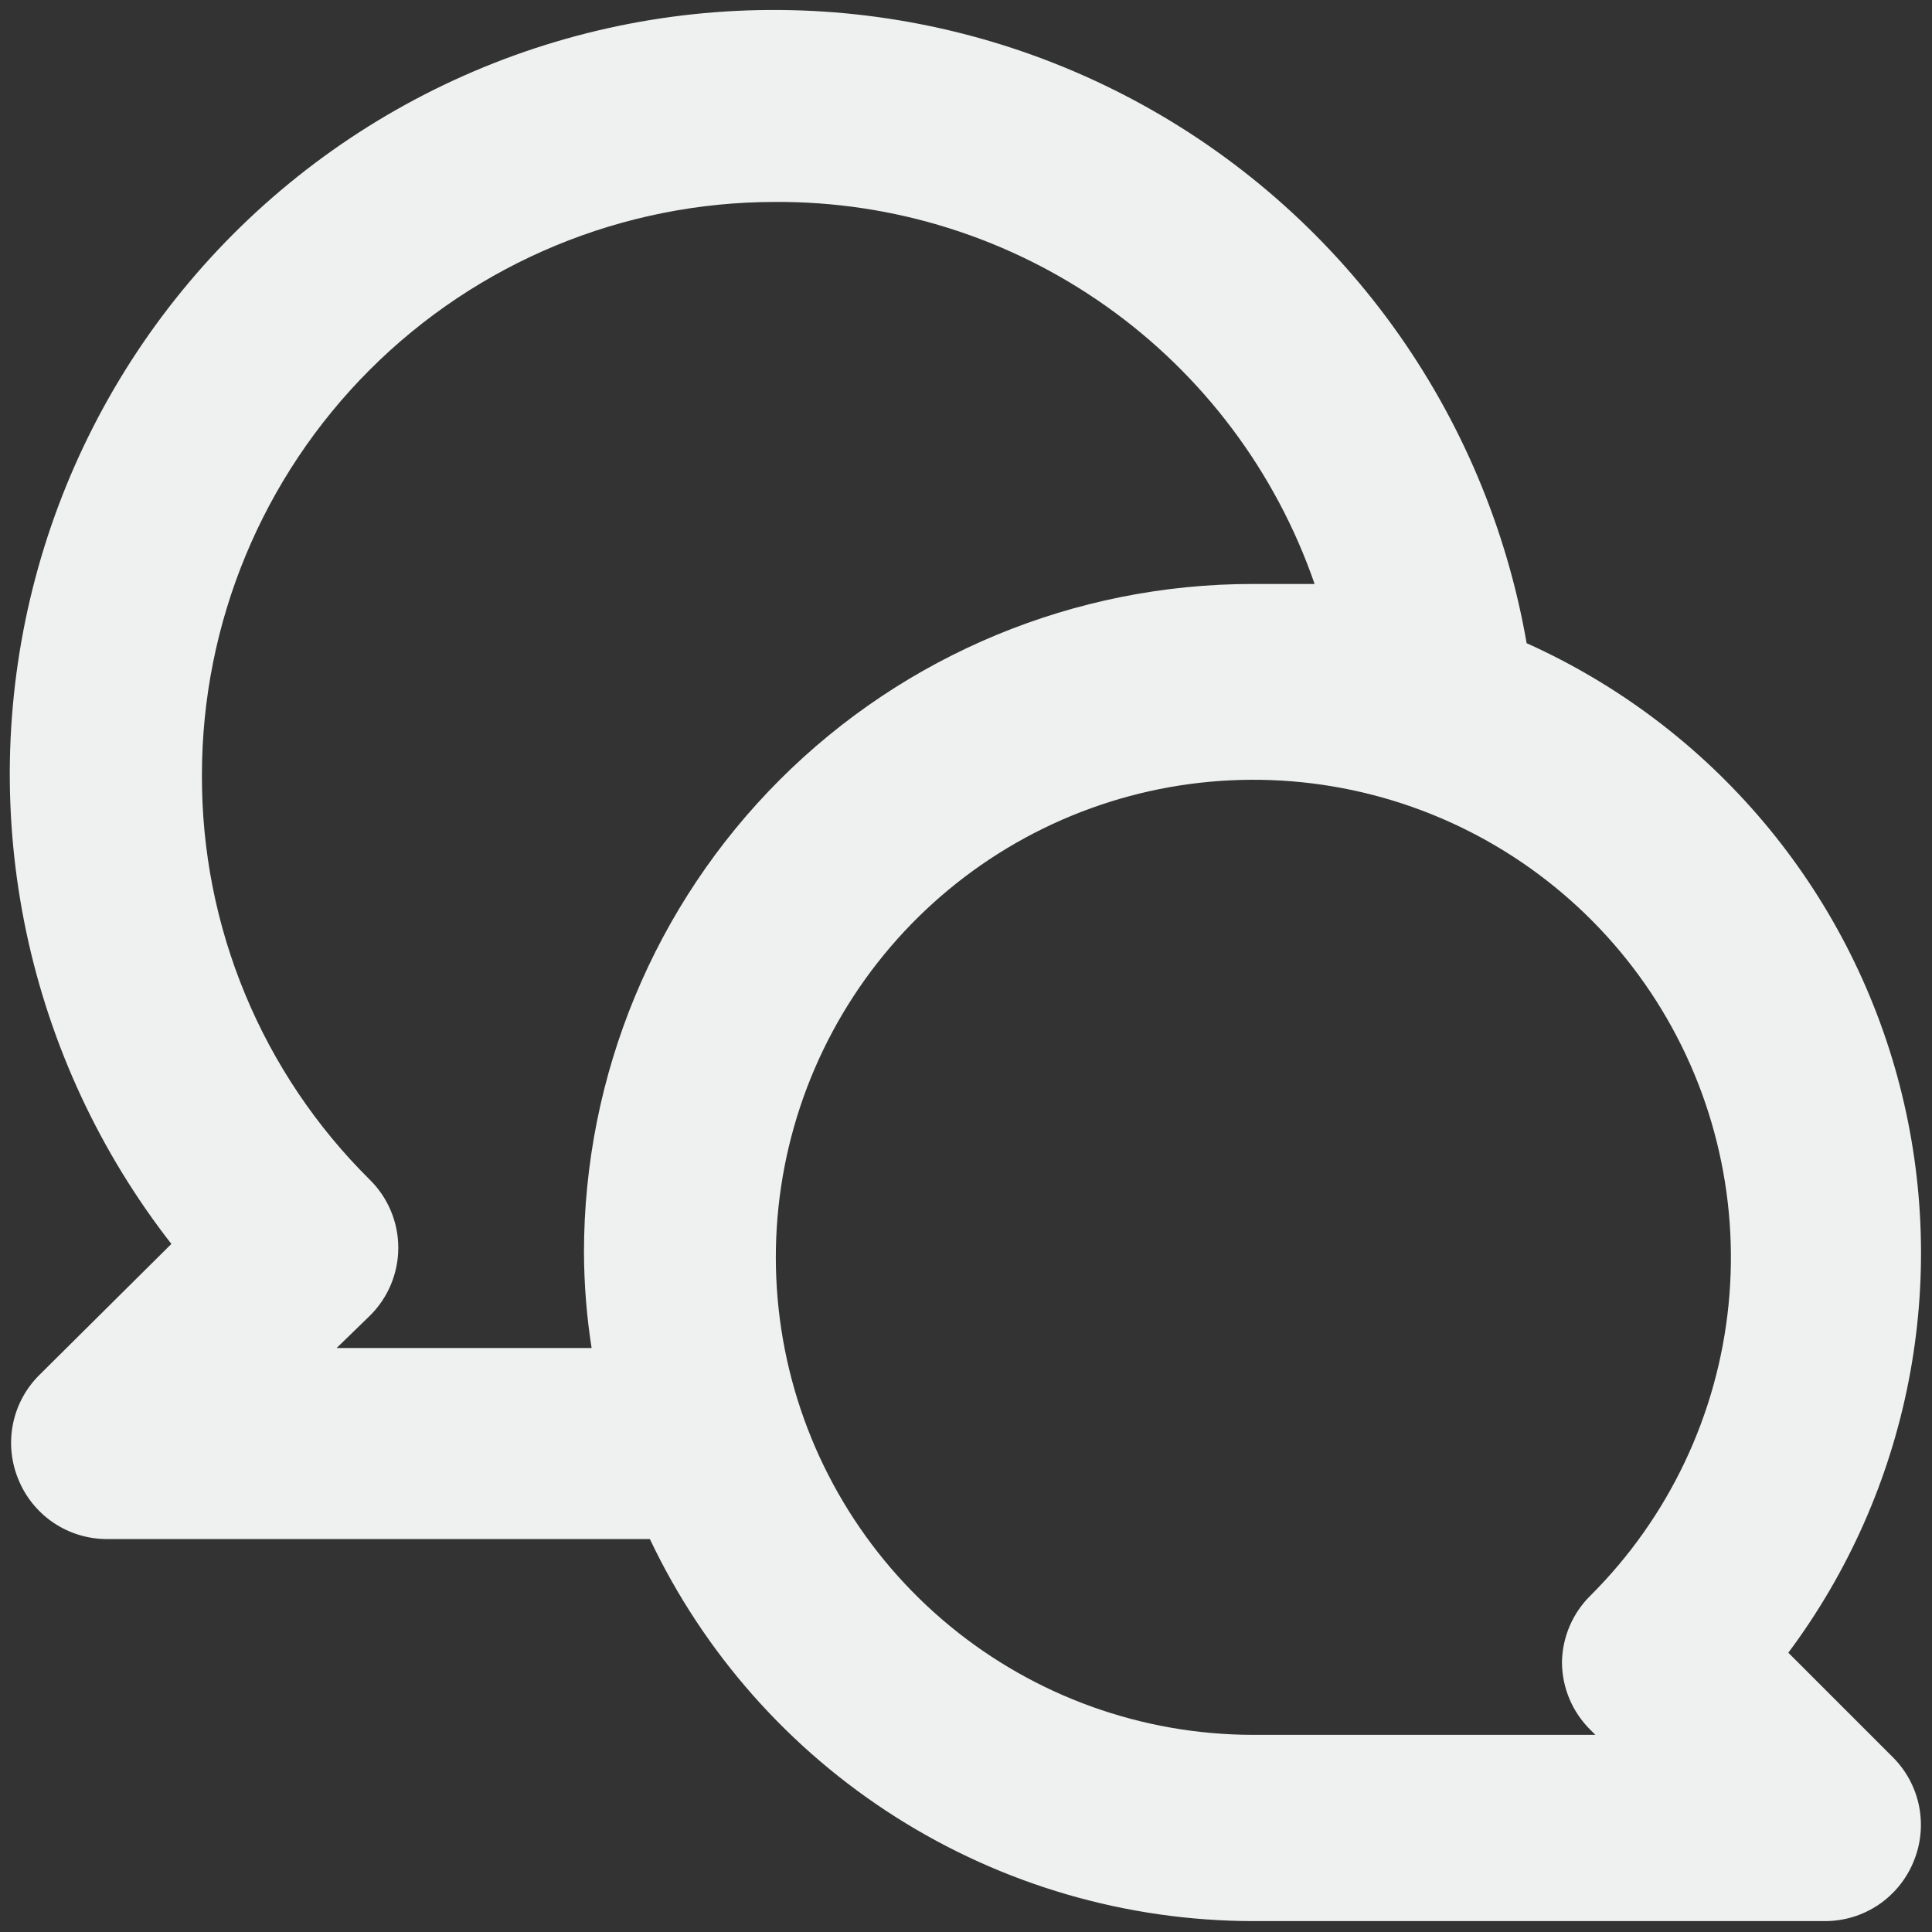 <svg width="118" height="118" viewBox="0 0 118 118" fill="none" xmlns="http://www.w3.org/2000/svg">
<rect x="0" y="0" width="118" height="118" fill="#333333" stroke="none"/>
<path d="M109.225 100.942C112.881 96.042 115.389 90.383 116.566 84.384C117.743 78.384 117.557 72.197 116.023 66.279C114.489 60.361 111.645 54.863 107.702 50.191C103.759 45.518 98.818 41.791 93.242 39.284C92.027 32.296 89.236 25.677 85.08 19.93C80.924 14.182 75.512 9.458 69.257 6.116C63.001 2.773 56.066 0.9 48.979 0.64C41.891 0.379 34.837 1.738 28.353 4.612C21.869 7.486 16.125 11.8 11.559 17.227C6.992 22.654 3.722 29.05 1.998 35.93C0.273 42.809 0.14 49.992 1.607 56.931C3.075 63.87 6.105 70.383 10.467 75.975L2.358 84.025C1.549 84.846 1.001 85.887 0.783 87.019C0.565 88.151 0.687 89.322 1.133 90.384C1.571 91.449 2.314 92.361 3.269 93.005C4.224 93.648 5.348 93.995 6.5 94H39.692C42.997 100.969 48.209 106.859 54.723 110.988C61.237 115.118 68.787 117.318 76.5 117.334H111.5C112.652 117.328 113.776 116.982 114.731 116.338C115.686 115.694 116.429 114.782 116.867 113.717C117.313 112.655 117.435 111.484 117.217 110.352C116.999 109.221 116.451 108.179 115.642 107.359L109.225 100.942ZM35.667 76.5C35.675 78.454 35.831 80.404 36.133 82.334H20.558L22.6 80.35C23.147 79.808 23.581 79.163 23.877 78.452C24.173 77.741 24.326 76.979 24.326 76.209C24.326 75.439 24.173 74.676 23.877 73.965C23.581 73.255 23.147 72.609 22.6 72.067C19.331 68.834 16.739 64.981 14.976 60.734C13.213 56.487 12.315 51.932 12.333 47.334C12.333 38.051 16.021 29.149 22.585 22.585C29.148 16.021 38.051 12.334 47.333 12.334C54.577 12.29 61.651 14.518 67.563 18.703C73.475 22.888 77.926 28.821 80.292 35.667C79.008 35.667 77.783 35.667 76.5 35.667C65.67 35.667 55.284 39.969 47.626 47.627C39.969 55.285 35.667 65.671 35.667 76.5ZM97.15 105.667L97.442 105.959H76.5C69.753 105.947 63.218 103.596 58.01 99.306C52.802 95.017 49.242 89.055 47.936 82.435C46.631 75.815 47.661 68.948 50.851 63.002C54.041 57.057 59.194 52.401 65.431 49.829C71.669 47.256 78.606 46.926 85.059 48.894C91.513 50.862 97.085 55.007 100.826 60.622C104.567 66.237 106.245 72.976 105.574 79.689C104.904 86.403 101.927 92.677 97.15 97.442C96.051 98.519 95.422 99.987 95.4 101.525C95.403 102.297 95.559 103.061 95.86 103.772C96.16 104.483 96.599 105.127 97.15 105.667Z" fill="#EFF1F1"/>
</svg>
